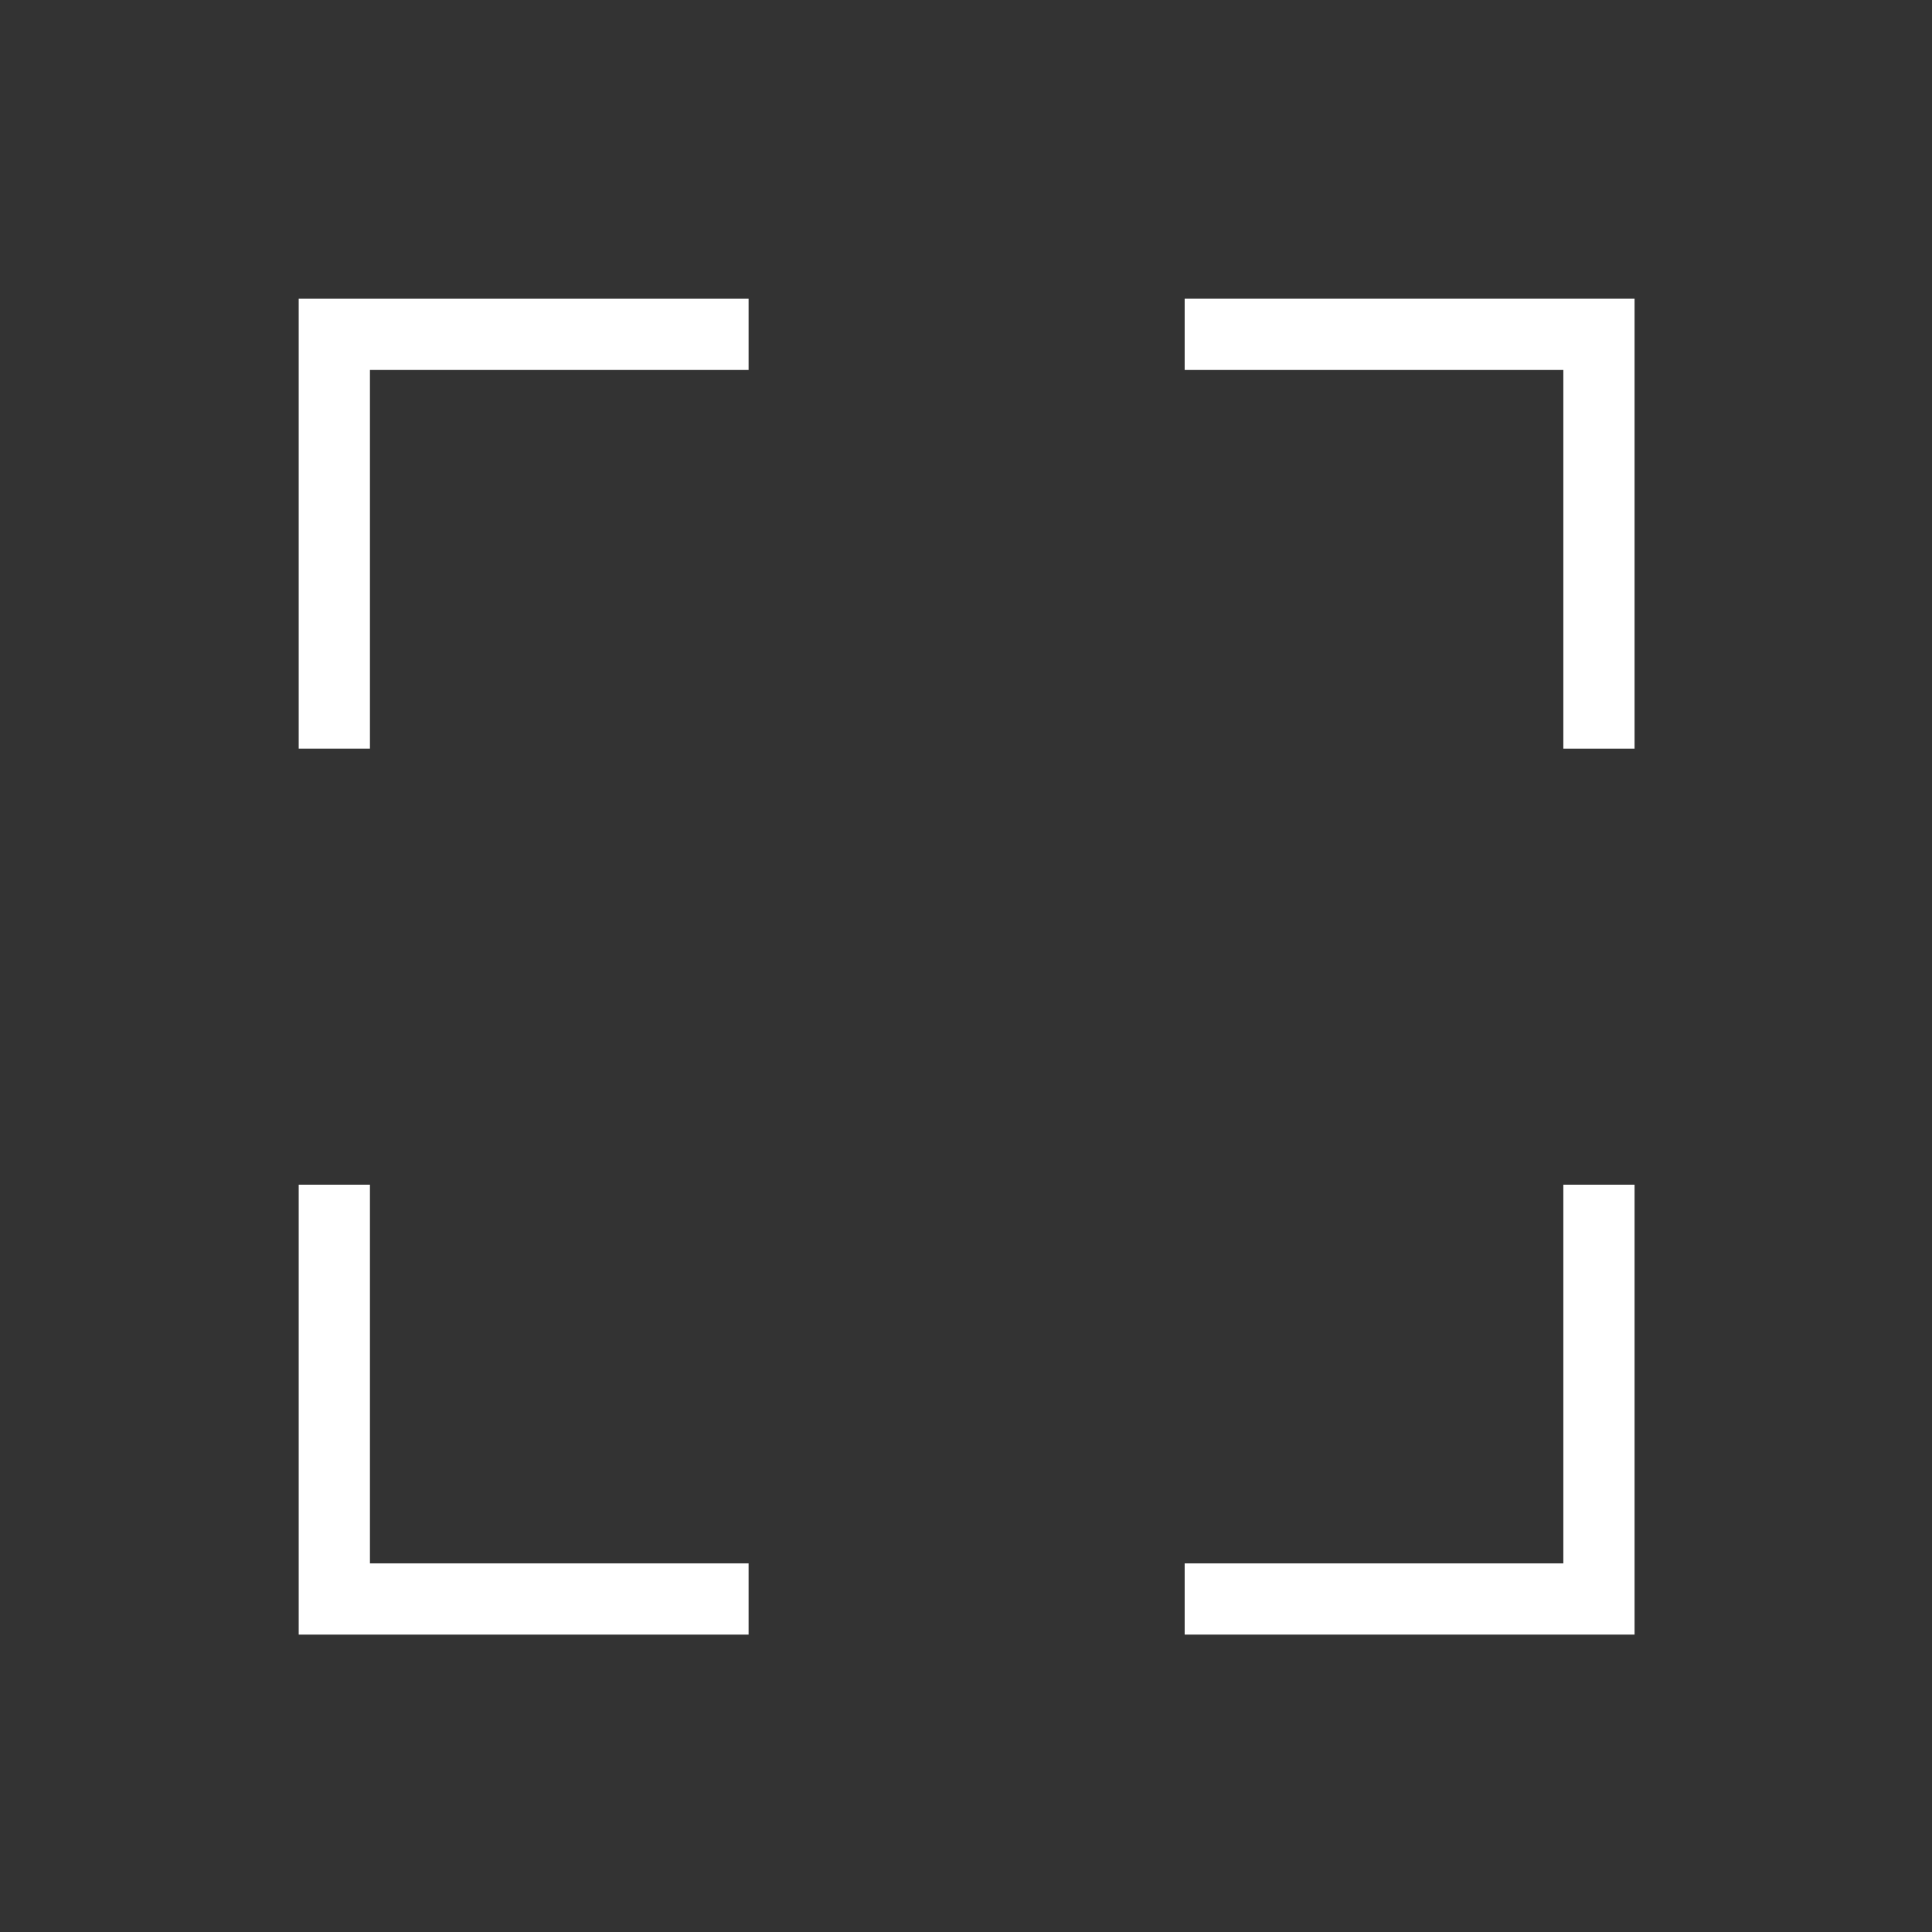 <?xml version="1.0" encoding="UTF-8" standalone="no"?>
<svg
   xmlns:dc="http://purl.org/dc/elements/1.1/"
   xmlns:cc="http://creativecommons.org/ns#"
   xmlns:rdf="http://www.w3.org/1999/02/22-rdf-syntax-ns#"
   xmlns:svg="http://www.w3.org/2000/svg"
   xmlns="http://www.w3.org/2000/svg"
   xmlns:sodipodi="http://sodipodi.sourceforge.net/DTD/sodipodi-0.dtd"
   xmlns:inkscape="http://www.inkscape.org/namespaces/inkscape"
   sodipodi:docname="PlanetX24TrulyEmptyWhite.svg"
   inkscape:version="1.0 (4035a4f, 2020-05-01)"
   id="svg8"
   version="1.1"
   viewBox="0 0 16.933 16.933"
   height="64"
   width="64">
  <rect x="0" y="0" width="16.933" height="16.933" fill="#333333" stroke="none"/>
  <defs
     id="defs2">
    <inkscape:path-effect
       effect="spiro"
       id="path-effect6335"
       is_visible="true"
       lpeversion="1" />
    <inkscape:path-effect
       effect="spiro"
       id="path-effect6331"
       is_visible="true"
       lpeversion="1" />
  </defs>
  <sodipodi:namedview
     inkscape:window-maximized="0"
     inkscape:window-y="23"
     inkscape:window-x="0"
     inkscape:window-height="767"
     inkscape:window-width="1440"
     inkscape:snap-intersection-paths="true"
     height="12in"
     units="px"
     showgrid="true"
     inkscape:document-rotation="0"
     inkscape:current-layer="layer1"
     inkscape:document-units="mm"
     inkscape:cy="64.420363"
     inkscape:cx="-77.18128"
     inkscape:zoom="1.4774609"
     inkscape:pageshadow="2"
     inkscape:pageopacity="0.0"
     borderopacity="1.0"
     bordercolor="#666666"
     pagecolor="#ffffff"
     id="base"
     inkscape:snap-bbox="false"
     inkscape:bbox-paths="true"
     inkscape:bbox-nodes="true" />
  <g
     id="layer1"
     inkscape:groupmode="layer"
     inkscape:label="Layer 1">
    <g
       transform="translate(7.9999982e-4,-58.464)"
       id="g2649" />
    <g
       transform="matrix(0.964,0.258,-0.258,0.964,421.77,67.048)"
       id="g1543"
       style="stroke-width:1.002" />
    <g
       transform="translate(3.969,10.583)"
       id="g1273" />
    <g
       style="stroke-width:1.11"
       transform="translate(-256.137,-382.91)"
       id="g2649-0" />
    <g
       style="stroke:#ffffff;stroke-width:0.98;stroke-miterlimit:4;stroke-dasharray:none;stroke-opacity:1"
       transform="matrix(0.637,0,0,0.637,-60.022,-62.25)"
       id="g6898">
      <path
         sodipodi:nodetypes="ccc"
         d="m 98.826,108.024 -5e-6,-5.7 5.7,-1e-5"
         style="fill:none;fill-opacity:1;stroke:#ffffff;stroke-width:0.98;stroke-linecap:butt;stroke-miterlimit:4;stroke-dasharray:none;stroke-opacity:1;paint-order:markers fill stroke"
         id="path6868" />
      <path
         id="path6888"
         style="fill:none;fill-opacity:1;stroke:#ffffff;stroke-width:0.98;stroke-linecap:butt;stroke-miterlimit:4;stroke-dasharray:none;stroke-opacity:1;paint-order:markers fill stroke"
         d="m 104.526,119.724 -5.7,-1e-5 -1.4e-5,-5.7"
         sodipodi:nodetypes="ccc" />
      <path
         sodipodi:nodetypes="ccc"
         d="m 116.226,114.024 -2e-5,5.7 -5.7,3e-5"
         style="fill:none;fill-opacity:1;stroke:#ffffff;stroke-width:0.98;stroke-linecap:butt;stroke-miterlimit:4;stroke-dasharray:none;stroke-opacity:1;paint-order:markers fill stroke"
         id="path6890" />
      <path
         id="path6892"
         style="fill:none;fill-opacity:1;stroke:#ffffff;stroke-width:0.98;stroke-linecap:butt;stroke-miterlimit:4;stroke-dasharray:none;stroke-opacity:1;paint-order:markers fill stroke"
         d="m 110.526,102.324 5.7,4e-5 5e-5,5.7"
         sodipodi:nodetypes="ccc" />
    </g>
  </g>
</svg>
